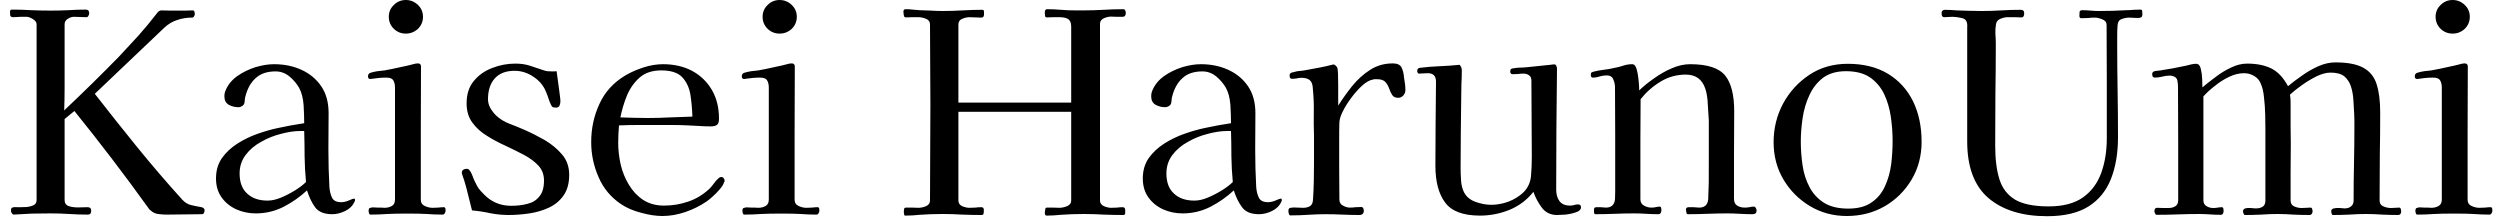 <svg width="125" height="11" viewBox="0 0 125 11" fill="none" xmlns="http://www.w3.org/2000/svg">
<path d="M10.23 10.52C10.23 10.553 10.22 10.593 10.2 10.64C10.18 10.687 10.147 10.71 10.1 10.71C9.813 10.71 9.523 10.713 9.23 10.72C8.937 10.727 8.64 10.73 8.34 10.73C8.187 10.73 8.043 10.72 7.91 10.7C7.777 10.687 7.653 10.63 7.54 10.53C7.5 10.503 7.467 10.47 7.44 10.43C7.413 10.397 7.387 10.36 7.36 10.32C6.2 8.707 4.987 7.117 3.72 5.55L3.23 5.95V10C3.23 10.16 3.303 10.263 3.45 10.31C3.603 10.357 3.773 10.377 3.96 10.37C4.147 10.363 4.287 10.36 4.38 10.36C4.5 10.36 4.56 10.42 4.56 10.54C4.56 10.667 4.507 10.73 4.4 10.73C4.087 10.73 3.777 10.72 3.47 10.7C3.157 10.68 2.843 10.67 2.53 10.67C2.223 10.67 1.913 10.673 1.6 10.68C1.287 10.693 0.977 10.71 0.67 10.73C0.59 10.683 0.55 10.617 0.55 10.53C0.55 10.463 0.56 10.42 0.58 10.4C0.593 10.387 0.63 10.373 0.69 10.36C0.75 10.353 0.807 10.353 0.86 10.36C0.92 10.36 0.977 10.36 1.03 10.36C1.117 10.36 1.223 10.357 1.35 10.35C1.47 10.337 1.58 10.307 1.68 10.26C1.78 10.207 1.83 10.12 1.83 10V1.21C1.83 1.117 1.767 1.03 1.64 0.95C1.513 0.877 1.413 0.84 1.34 0.84H1.03C0.963 0.84 0.903 0.843 0.85 0.85C0.79 0.857 0.73 0.86 0.67 0.86C0.577 0.86 0.523 0.83 0.51 0.77C0.503 0.717 0.5 0.657 0.5 0.59C0.5 0.517 0.533 0.48 0.6 0.48C0.927 0.48 1.25 0.49 1.57 0.51C1.89 0.523 2.21 0.53 2.53 0.53C2.83 0.53 3.127 0.523 3.42 0.51C3.713 0.49 4.003 0.48 4.29 0.48C4.403 0.48 4.46 0.543 4.46 0.67C4.46 0.71 4.447 0.75 4.42 0.79C4.4 0.837 4.367 0.86 4.32 0.86C4.22 0.86 4.117 0.857 4.01 0.85C3.91 0.843 3.807 0.84 3.7 0.84C3.6 0.84 3.497 0.873 3.39 0.94C3.283 1.007 3.23 1.097 3.23 1.21V3.33C3.23 3.697 3.23 4.063 3.23 4.43C3.23 4.79 3.223 5.153 3.21 5.52C4.143 4.64 5.06 3.74 5.96 2.82C6.293 2.46 6.62 2.107 6.94 1.76C7.253 1.407 7.557 1.04 7.85 0.66C7.917 0.567 7.99 0.52 8.07 0.52C8.21 0.52 8.35 0.523 8.49 0.53C8.63 0.53 8.77 0.53 8.91 0.53C9.03 0.53 9.15 0.53 9.27 0.53C9.383 0.523 9.503 0.52 9.63 0.52C9.677 0.52 9.707 0.54 9.72 0.58C9.733 0.627 9.74 0.667 9.74 0.7C9.74 0.74 9.727 0.78 9.7 0.82C9.68 0.86 9.647 0.88 9.6 0.88C9.34 0.88 9.093 0.92 8.86 1C8.627 1.073 8.41 1.203 8.21 1.39L4.74 4.69C5.44 5.59 6.15 6.483 6.87 7.37C7.597 8.263 8.343 9.133 9.11 9.98C9.25 10.133 9.407 10.227 9.58 10.26C9.753 10.3 9.903 10.33 10.03 10.35C10.163 10.37 10.23 10.427 10.23 10.52ZM15.3 9.1C15.26 8.68 15.237 8.257 15.23 7.83C15.23 7.41 15.223 6.983 15.21 6.55H15.02C14.727 6.55 14.407 6.597 14.06 6.69C13.707 6.777 13.373 6.91 13.06 7.09C12.74 7.263 12.48 7.483 12.28 7.75C12.08 8.017 11.98 8.323 11.98 8.67C11.98 9.117 12.107 9.453 12.36 9.68C12.607 9.913 12.947 10.03 13.38 10.03C13.587 10.03 13.81 9.98 14.05 9.88C14.29 9.78 14.523 9.66 14.75 9.52C14.977 9.38 15.16 9.24 15.3 9.1ZM17.75 10C17.75 10.033 17.743 10.06 17.73 10.08C17.637 10.287 17.48 10.443 17.26 10.55C17.04 10.657 16.823 10.71 16.61 10.71C16.217 10.71 15.933 10.597 15.76 10.37C15.593 10.143 15.457 9.86 15.35 9.52C14.997 9.847 14.607 10.12 14.18 10.34C13.747 10.56 13.283 10.67 12.79 10.67C12.443 10.67 12.12 10.603 11.82 10.47C11.513 10.33 11.267 10.13 11.08 9.87C10.893 9.61 10.8 9.293 10.8 8.92C10.8 8.527 10.9 8.187 11.1 7.9C11.3 7.62 11.557 7.38 11.87 7.18C12.183 6.98 12.52 6.817 12.88 6.69C13.24 6.563 13.58 6.467 13.9 6.4C14.113 6.353 14.33 6.31 14.55 6.27C14.777 6.237 14.997 6.2 15.21 6.16C15.21 5.9 15.2 5.597 15.18 5.25C15.153 4.903 15.08 4.62 14.96 4.4C14.84 4.187 14.677 3.993 14.47 3.82C14.263 3.653 14.033 3.57 13.78 3.57C13.353 3.57 13.02 3.683 12.78 3.91C12.533 4.13 12.36 4.447 12.26 4.86C12.247 4.907 12.24 4.957 12.24 5.01C12.233 5.057 12.227 5.103 12.22 5.15C12.207 5.21 12.17 5.26 12.11 5.3C12.05 5.34 11.987 5.36 11.92 5.36C11.747 5.36 11.587 5.32 11.44 5.24C11.293 5.153 11.22 5.013 11.22 4.82C11.22 4.707 11.24 4.607 11.28 4.52C11.4 4.233 11.597 3.993 11.87 3.8C12.137 3.613 12.437 3.467 12.77 3.36C13.103 3.26 13.413 3.21 13.7 3.21C14.207 3.21 14.663 3.303 15.07 3.49C15.483 3.677 15.813 3.95 16.06 4.31C16.307 4.67 16.43 5.12 16.43 5.66C16.43 6.267 16.427 6.877 16.42 7.49C16.42 8.11 16.437 8.727 16.47 9.34C16.483 9.547 16.527 9.727 16.6 9.88C16.673 10.033 16.827 10.11 17.06 10.11C17.18 10.11 17.31 10.08 17.45 10.02C17.583 9.96 17.667 9.93 17.7 9.93C17.733 9.93 17.75 9.953 17.75 10ZM22.28 10.53C22.28 10.577 22.267 10.62 22.24 10.66C22.213 10.707 22.177 10.73 22.13 10.73C21.87 10.73 21.61 10.72 21.35 10.7C21.097 10.687 20.833 10.68 20.56 10.68H20.18C19.9 10.68 19.623 10.687 19.35 10.7C19.077 10.72 18.803 10.73 18.53 10.73C18.49 10.73 18.463 10.707 18.45 10.66C18.437 10.613 18.43 10.573 18.43 10.54C18.43 10.493 18.437 10.46 18.45 10.44C18.457 10.413 18.483 10.397 18.53 10.39C18.577 10.37 18.63 10.363 18.69 10.37C18.75 10.377 18.81 10.38 18.87 10.38C18.93 10.38 18.99 10.38 19.05 10.38C19.103 10.387 19.163 10.39 19.23 10.39C19.363 10.39 19.483 10.36 19.59 10.3C19.697 10.24 19.75 10.133 19.75 9.98V4.38C19.75 4.227 19.72 4.103 19.66 4.01C19.607 3.923 19.49 3.88 19.31 3.88C19.183 3.88 19.053 3.887 18.92 3.9C18.78 3.913 18.647 3.93 18.52 3.95C18.44 3.95 18.4 3.907 18.4 3.82C18.4 3.727 18.44 3.667 18.52 3.64C18.627 3.607 18.743 3.58 18.87 3.56C18.997 3.547 19.117 3.533 19.23 3.52C19.49 3.473 19.75 3.42 20.01 3.36C20.277 3.307 20.533 3.247 20.78 3.18C20.813 3.173 20.853 3.17 20.9 3.17C21 3.17 21.05 3.223 21.05 3.33C21.05 4.437 21.047 5.543 21.04 6.65C21.04 7.763 21.04 8.873 21.04 9.98C21.04 10.133 21.107 10.24 21.24 10.3C21.373 10.36 21.5 10.39 21.62 10.39C21.713 10.39 21.81 10.387 21.91 10.38C22.01 10.367 22.107 10.36 22.2 10.36C22.233 10.36 22.257 10.383 22.27 10.43C22.277 10.477 22.28 10.51 22.28 10.53ZM21.15 0.84C21.15 1.073 21.067 1.273 20.9 1.44C20.727 1.6 20.523 1.68 20.29 1.68C20.057 1.68 19.857 1.6 19.69 1.44C19.523 1.273 19.44 1.073 19.44 0.84C19.44 0.607 19.523 0.41 19.69 0.25C19.857 0.083 20.057 0 20.29 0C20.523 0 20.727 0.083 20.9 0.25C21.067 0.41 21.15 0.607 21.15 0.84ZM28.46 8.74C28.46 9.16 28.367 9.503 28.18 9.77C27.993 10.037 27.75 10.24 27.45 10.38C27.15 10.52 26.823 10.617 26.47 10.67C26.117 10.723 25.77 10.75 25.43 10.75C25.123 10.75 24.817 10.72 24.51 10.66C24.21 10.593 23.907 10.547 23.6 10.52C23.533 10.267 23.47 10.013 23.41 9.76C23.35 9.507 23.283 9.26 23.21 9.02C23.197 8.993 23.173 8.927 23.14 8.82C23.107 8.72 23.09 8.663 23.09 8.65C23.09 8.577 23.113 8.523 23.16 8.49C23.207 8.457 23.263 8.44 23.33 8.44C23.397 8.44 23.443 8.463 23.47 8.51C23.53 8.577 23.58 8.667 23.62 8.78C23.66 8.893 23.7 8.99 23.74 9.07C23.813 9.223 23.877 9.34 23.93 9.42C23.99 9.5 24.08 9.6 24.2 9.72C24.567 10.1 25.02 10.29 25.56 10.29C25.86 10.29 26.133 10.257 26.38 10.19C26.627 10.13 26.823 10.007 26.97 9.82C27.123 9.64 27.2 9.377 27.2 9.03C27.2 8.73 27.107 8.48 26.92 8.28C26.733 8.08 26.49 7.9 26.19 7.74C25.897 7.587 25.587 7.433 25.26 7.28C24.933 7.133 24.623 6.967 24.33 6.78C24.037 6.6 23.797 6.38 23.61 6.12C23.423 5.86 23.33 5.543 23.33 5.17C23.33 4.71 23.45 4.337 23.69 4.05C23.93 3.757 24.237 3.54 24.61 3.4C24.983 3.253 25.37 3.18 25.77 3.18C26.03 3.18 26.267 3.213 26.48 3.28C26.687 3.347 26.907 3.42 27.14 3.5C27.213 3.527 27.287 3.547 27.36 3.56C27.44 3.567 27.517 3.57 27.59 3.57C27.637 3.57 27.677 3.57 27.71 3.57C27.75 3.57 27.79 3.567 27.83 3.56C27.857 3.727 27.88 3.897 27.9 4.07C27.927 4.243 27.95 4.417 27.97 4.59C27.977 4.657 27.987 4.737 28 4.83C28.013 4.917 28.02 4.997 28.02 5.07C28.02 5.137 28.007 5.203 27.98 5.27C27.953 5.343 27.897 5.38 27.81 5.38C27.743 5.38 27.69 5.373 27.65 5.36C27.61 5.347 27.577 5.307 27.55 5.24C27.503 5.147 27.463 5.047 27.43 4.94C27.397 4.833 27.36 4.733 27.32 4.64C27.2 4.313 26.99 4.05 26.69 3.85C26.39 3.643 26.07 3.54 25.73 3.54C25.29 3.54 24.957 3.67 24.73 3.93C24.51 4.183 24.4 4.527 24.4 4.96C24.4 5.107 24.437 5.25 24.51 5.39C24.59 5.53 24.683 5.653 24.79 5.76C24.983 5.947 25.213 6.09 25.48 6.19C25.747 6.29 26 6.393 26.24 6.5C26.56 6.64 26.89 6.807 27.23 7C27.57 7.2 27.86 7.44 28.1 7.72C28.34 8 28.46 8.34 28.46 8.74ZM34.62 5.83C34.607 5.443 34.573 5.077 34.52 4.73C34.46 4.377 34.323 4.087 34.11 3.86C33.897 3.633 33.547 3.52 33.06 3.52C32.62 3.52 32.263 3.637 31.99 3.87C31.717 4.11 31.503 4.41 31.35 4.77C31.203 5.13 31.093 5.497 31.02 5.87C31.253 5.877 31.48 5.883 31.7 5.89C31.927 5.897 32.153 5.9 32.38 5.9C32.753 5.9 33.127 5.89 33.5 5.87C33.873 5.857 34.247 5.843 34.62 5.83ZM36.23 9.03C36.23 9.077 36.22 9.107 36.2 9.12C36.173 9.213 36.107 9.323 36 9.45C35.887 9.583 35.767 9.707 35.64 9.82C35.507 9.94 35.4 10.027 35.32 10.08C35.007 10.293 34.657 10.467 34.27 10.6C33.883 10.733 33.5 10.8 33.12 10.8C32.8 10.8 32.447 10.747 32.06 10.64C31.673 10.54 31.343 10.4 31.07 10.22C30.55 9.873 30.17 9.42 29.93 8.86C29.683 8.3 29.56 7.717 29.56 7.11C29.56 6.423 29.697 5.787 29.97 5.2C30.237 4.607 30.67 4.13 31.27 3.77C31.543 3.61 31.847 3.477 32.18 3.37C32.513 3.263 32.837 3.21 33.15 3.21C33.697 3.21 34.18 3.32 34.6 3.54C35.02 3.767 35.35 4.083 35.59 4.49C35.83 4.897 35.95 5.38 35.95 5.94C35.95 6.1 35.913 6.203 35.84 6.25C35.773 6.297 35.67 6.32 35.53 6.32C35.343 6.32 35.157 6.313 34.97 6.3C34.783 6.293 34.597 6.283 34.41 6.27C34.143 6.257 33.883 6.25 33.63 6.25C33.37 6.25 33.11 6.25 32.85 6.25C32.537 6.25 32.22 6.25 31.9 6.25C31.58 6.25 31.263 6.257 30.95 6.27C30.937 6.423 30.927 6.57 30.92 6.71C30.913 6.85 30.91 6.993 30.91 7.14C30.91 7.487 30.95 7.843 31.03 8.21C31.117 8.583 31.253 8.923 31.44 9.23C31.627 9.543 31.863 9.797 32.15 9.99C32.443 10.183 32.793 10.28 33.2 10.28C33.62 10.28 34.023 10.213 34.41 10.08C34.79 9.953 35.14 9.743 35.46 9.45C35.54 9.37 35.617 9.28 35.69 9.18C35.757 9.08 35.833 8.993 35.92 8.92C35.967 8.873 36.017 8.85 36.07 8.85C36.117 8.85 36.153 8.87 36.18 8.91C36.213 8.943 36.23 8.983 36.23 9.03ZM40.97 10.53C40.97 10.577 40.957 10.62 40.93 10.66C40.903 10.707 40.867 10.73 40.82 10.73C40.56 10.73 40.3 10.72 40.04 10.7C39.787 10.687 39.523 10.68 39.25 10.68H38.87C38.59 10.68 38.313 10.687 38.04 10.7C37.767 10.72 37.493 10.73 37.22 10.73C37.18 10.73 37.153 10.707 37.14 10.66C37.127 10.613 37.12 10.573 37.12 10.54C37.12 10.493 37.127 10.46 37.14 10.44C37.147 10.413 37.173 10.397 37.22 10.39C37.267 10.37 37.32 10.363 37.38 10.37C37.44 10.377 37.5 10.38 37.56 10.38C37.62 10.38 37.68 10.38 37.74 10.38C37.793 10.387 37.853 10.39 37.92 10.39C38.053 10.39 38.173 10.36 38.28 10.3C38.387 10.24 38.44 10.133 38.44 9.98V4.38C38.44 4.227 38.41 4.103 38.35 4.01C38.297 3.923 38.18 3.88 38 3.88C37.873 3.88 37.74 3.887 37.6 3.9C37.467 3.913 37.337 3.93 37.21 3.95C37.13 3.95 37.09 3.907 37.09 3.82C37.09 3.727 37.13 3.667 37.21 3.64C37.317 3.607 37.433 3.58 37.56 3.56C37.687 3.547 37.807 3.533 37.92 3.52C38.18 3.473 38.44 3.42 38.7 3.36C38.967 3.307 39.223 3.247 39.47 3.18C39.503 3.173 39.543 3.17 39.59 3.17C39.69 3.17 39.74 3.223 39.74 3.33C39.74 4.437 39.737 5.543 39.73 6.65C39.73 7.763 39.73 8.873 39.73 9.98C39.73 10.133 39.797 10.24 39.93 10.3C40.063 10.36 40.19 10.39 40.31 10.39C40.403 10.39 40.5 10.387 40.6 10.38C40.7 10.367 40.797 10.36 40.89 10.36C40.923 10.36 40.947 10.383 40.96 10.43C40.967 10.477 40.97 10.51 40.97 10.53ZM39.84 0.84C39.84 1.073 39.757 1.273 39.59 1.44C39.417 1.6 39.213 1.68 38.98 1.68C38.747 1.68 38.547 1.6 38.38 1.44C38.213 1.273 38.13 1.073 38.13 0.84C38.13 0.607 38.213 0.41 38.38 0.25C38.547 0.083 38.747 0 38.98 0C39.213 0 39.417 0.083 39.59 0.25C39.757 0.41 39.84 0.607 39.84 0.84ZM56.29 0.65C56.29 0.71 56.277 0.757 56.25 0.79C56.23 0.823 56.183 0.84 56.11 0.84C56.017 0.84 55.923 0.84 55.83 0.84C55.737 0.833 55.643 0.83 55.55 0.83C55.443 0.83 55.327 0.857 55.2 0.91C55.067 0.97 55 1.063 55 1.19V10.03C55 10.157 55.067 10.25 55.2 10.31C55.327 10.363 55.443 10.39 55.55 10.39C55.65 10.39 55.75 10.387 55.85 10.38C55.943 10.367 56.037 10.36 56.13 10.36C56.217 10.36 56.26 10.407 56.26 10.5C56.26 10.527 56.26 10.553 56.26 10.58C56.26 10.6 56.26 10.627 56.26 10.66C56.26 10.72 56.227 10.75 56.16 10.75C55.833 10.75 55.507 10.743 55.18 10.73C54.847 10.71 54.51 10.7 54.17 10.7C53.983 10.7 53.797 10.703 53.61 10.71C53.417 10.723 53.227 10.733 53.04 10.74C52.92 10.747 52.8 10.757 52.68 10.77C52.567 10.777 52.45 10.78 52.33 10.78C52.27 10.78 52.24 10.733 52.24 10.64C52.24 10.607 52.247 10.553 52.26 10.48C52.267 10.413 52.293 10.38 52.34 10.38C52.44 10.38 52.547 10.38 52.66 10.38C52.773 10.387 52.88 10.39 52.98 10.39C53.087 10.39 53.21 10.363 53.35 10.31C53.49 10.25 53.56 10.157 53.56 10.03V5.59H47.92V10.03C47.92 10.157 47.983 10.25 48.11 10.31C48.243 10.363 48.36 10.39 48.46 10.39C48.567 10.39 48.667 10.387 48.76 10.38C48.86 10.367 48.96 10.36 49.06 10.36C49.127 10.36 49.167 10.383 49.18 10.43C49.187 10.443 49.19 10.47 49.19 10.51C49.19 10.55 49.19 10.58 49.19 10.6C49.19 10.627 49.18 10.67 49.16 10.73C49.127 10.743 49.1 10.75 49.08 10.75C48.753 10.75 48.43 10.743 48.11 10.73C47.783 10.71 47.457 10.7 47.13 10.7C46.937 10.7 46.743 10.703 46.55 10.71C46.357 10.723 46.167 10.733 45.98 10.74C45.86 10.747 45.743 10.757 45.63 10.77C45.523 10.777 45.407 10.78 45.28 10.78C45.22 10.78 45.197 10.757 45.21 10.71C45.197 10.657 45.19 10.623 45.19 10.61C45.19 10.577 45.193 10.53 45.2 10.47C45.207 10.41 45.24 10.38 45.3 10.38C45.4 10.38 45.503 10.38 45.61 10.38C45.717 10.387 45.823 10.39 45.93 10.39C46.043 10.39 46.167 10.363 46.3 10.31C46.433 10.25 46.5 10.157 46.5 10.03C46.5 9.223 46.503 8.42 46.51 7.62C46.517 6.813 46.52 6.013 46.52 5.22C46.52 4.56 46.517 3.893 46.51 3.22C46.503 2.547 46.5 1.88 46.5 1.22C46.5 1.087 46.433 0.993 46.3 0.94C46.167 0.887 46.043 0.86 45.93 0.86C45.823 0.86 45.717 0.86 45.61 0.86C45.503 0.867 45.4 0.87 45.3 0.87C45.233 0.87 45.197 0.833 45.19 0.76C45.177 0.687 45.17 0.63 45.17 0.59C45.17 0.503 45.207 0.46 45.28 0.46C45.407 0.46 45.523 0.467 45.63 0.48C45.743 0.487 45.86 0.497 45.98 0.51C46.167 0.517 46.357 0.523 46.55 0.53C46.743 0.543 46.937 0.55 47.13 0.55C47.457 0.55 47.787 0.54 48.12 0.52C48.453 0.5 48.783 0.49 49.11 0.49C49.17 0.49 49.2 0.52 49.2 0.58C49.2 0.633 49.2 0.683 49.2 0.73C49.2 0.83 49.153 0.88 49.06 0.88C48.96 0.88 48.86 0.877 48.76 0.87C48.667 0.863 48.567 0.86 48.46 0.86C48.36 0.86 48.243 0.887 48.11 0.94C47.983 0.993 47.92 1.087 47.92 1.22V5.13H53.56V1.33C53.56 1.143 53.507 1.017 53.4 0.95C53.3 0.89 53.16 0.86 52.98 0.86C52.88 0.86 52.773 0.86 52.66 0.86C52.547 0.867 52.44 0.87 52.34 0.87C52.287 0.87 52.257 0.84 52.25 0.78C52.243 0.72 52.24 0.67 52.24 0.63C52.24 0.517 52.277 0.46 52.35 0.46C52.577 0.46 52.81 0.47 53.05 0.49C53.283 0.51 53.517 0.52 53.75 0.52H54.17C54.51 0.52 54.847 0.51 55.18 0.49C55.507 0.47 55.833 0.46 56.16 0.46C56.207 0.46 56.24 0.48 56.26 0.52C56.28 0.56 56.29 0.603 56.29 0.65ZM61.64 9.1C61.6 8.68 61.577 8.257 61.57 7.83C61.57 7.41 61.563 6.983 61.55 6.55H61.36C61.067 6.55 60.747 6.597 60.4 6.69C60.047 6.777 59.713 6.91 59.4 7.09C59.08 7.263 58.82 7.483 58.62 7.75C58.42 8.017 58.32 8.323 58.32 8.67C58.32 9.117 58.447 9.453 58.7 9.68C58.947 9.913 59.287 10.03 59.72 10.03C59.927 10.03 60.15 9.98 60.39 9.88C60.63 9.78 60.863 9.66 61.09 9.52C61.317 9.38 61.5 9.24 61.64 9.1ZM64.09 10C64.09 10.033 64.083 10.06 64.07 10.08C63.977 10.287 63.82 10.443 63.6 10.55C63.38 10.657 63.163 10.71 62.95 10.71C62.557 10.71 62.277 10.597 62.11 10.37C61.937 10.143 61.797 9.86 61.69 9.52C61.337 9.847 60.947 10.12 60.52 10.34C60.087 10.56 59.623 10.67 59.13 10.67C58.783 10.67 58.46 10.603 58.16 10.47C57.853 10.33 57.607 10.13 57.42 9.87C57.233 9.61 57.14 9.293 57.14 8.92C57.14 8.527 57.24 8.187 57.44 7.9C57.64 7.62 57.897 7.38 58.21 7.18C58.523 6.98 58.86 6.817 59.22 6.69C59.58 6.563 59.92 6.467 60.24 6.4C60.453 6.353 60.67 6.31 60.89 6.27C61.117 6.237 61.337 6.2 61.55 6.16C61.55 5.9 61.54 5.597 61.52 5.25C61.493 4.903 61.42 4.62 61.3 4.4C61.18 4.187 61.017 3.993 60.81 3.82C60.603 3.653 60.373 3.57 60.12 3.57C59.693 3.57 59.36 3.683 59.12 3.91C58.873 4.13 58.7 4.447 58.6 4.86C58.587 4.907 58.58 4.957 58.58 5.01C58.573 5.057 58.567 5.103 58.56 5.15C58.547 5.21 58.51 5.26 58.45 5.3C58.39 5.34 58.327 5.36 58.26 5.36C58.087 5.36 57.927 5.32 57.78 5.24C57.633 5.153 57.56 5.013 57.56 4.82C57.56 4.707 57.58 4.607 57.62 4.52C57.74 4.233 57.937 3.993 58.21 3.8C58.477 3.613 58.777 3.467 59.11 3.36C59.443 3.26 59.753 3.21 60.04 3.21C60.547 3.21 61.003 3.303 61.41 3.49C61.823 3.677 62.153 3.95 62.4 4.31C62.647 4.67 62.77 5.12 62.77 5.66C62.77 6.267 62.767 6.877 62.76 7.49C62.76 8.11 62.777 8.727 62.81 9.34C62.823 9.547 62.867 9.727 62.94 9.88C63.013 10.033 63.167 10.11 63.4 10.11C63.52 10.11 63.65 10.08 63.79 10.02C63.923 9.96 64.007 9.93 64.04 9.93C64.073 9.93 64.09 9.953 64.09 10ZM70.27 4.51C70.27 4.603 70.237 4.69 70.17 4.77C70.097 4.85 70.01 4.89 69.91 4.89C69.77 4.89 69.67 4.843 69.61 4.75C69.55 4.657 69.5 4.55 69.46 4.43C69.413 4.303 69.35 4.193 69.27 4.1C69.183 4.007 69.043 3.96 68.85 3.96C68.81 3.96 68.773 3.96 68.74 3.96C68.707 3.96 68.673 3.967 68.64 3.98C68.48 4.007 68.307 4.103 68.12 4.27C67.933 4.437 67.753 4.637 67.58 4.87C67.407 5.097 67.263 5.323 67.15 5.55C67.037 5.77 66.977 5.957 66.97 6.11C66.963 6.257 66.96 6.403 66.96 6.55C66.96 6.69 66.96 6.83 66.96 6.97C66.96 7.477 66.96 7.983 66.96 8.49C66.967 8.99 66.97 9.487 66.97 9.98C66.97 10.12 67.03 10.22 67.15 10.28C67.263 10.347 67.38 10.38 67.5 10.38C67.593 10.38 67.687 10.373 67.78 10.36C67.873 10.353 67.967 10.35 68.06 10.35C68.107 10.35 68.14 10.37 68.16 10.41C68.18 10.45 68.19 10.49 68.19 10.53C68.19 10.677 68.113 10.75 67.96 10.75C67.68 10.75 67.4 10.743 67.12 10.73C66.84 10.717 66.56 10.71 66.28 10.71C65.993 10.71 65.703 10.72 65.41 10.74C65.117 10.76 64.82 10.77 64.52 10.77C64.48 10.77 64.453 10.74 64.44 10.68C64.427 10.627 64.42 10.58 64.42 10.54C64.42 10.447 64.457 10.397 64.53 10.39C64.637 10.37 64.747 10.367 64.86 10.38C64.967 10.387 65.067 10.39 65.16 10.39C65.3 10.39 65.417 10.36 65.51 10.3C65.597 10.24 65.643 10.133 65.65 9.98C65.67 9.687 65.683 9.383 65.69 9.07C65.697 8.763 65.7 8.457 65.7 8.15V6.79C65.687 6.39 65.683 5.993 65.69 5.6C65.697 5.2 65.68 4.803 65.64 4.41C65.633 4.223 65.583 4.09 65.49 4.01C65.397 3.93 65.257 3.89 65.07 3.89C64.99 3.89 64.913 3.9 64.84 3.92C64.76 3.933 64.677 3.94 64.59 3.94C64.517 3.94 64.48 3.883 64.48 3.77C64.48 3.703 64.513 3.657 64.58 3.63C64.673 3.603 64.77 3.58 64.87 3.56C64.97 3.547 65.067 3.537 65.16 3.53C65.413 3.483 65.667 3.437 65.92 3.39C66.173 3.343 66.427 3.287 66.68 3.22C66.76 3.247 66.82 3.3 66.86 3.38C66.88 3.413 66.893 3.513 66.9 3.68C66.907 3.853 66.91 4.047 66.91 4.26C66.91 4.48 66.91 4.687 66.91 4.88C66.91 5.073 66.91 5.207 66.91 5.28C67.117 4.953 67.35 4.627 67.61 4.3C67.877 3.973 68.177 3.703 68.51 3.49C68.843 3.277 69.22 3.17 69.64 3.17C69.867 3.17 70.013 3.24 70.08 3.38C70.147 3.52 70.187 3.683 70.2 3.87C70.22 3.97 70.237 4.077 70.25 4.19C70.263 4.303 70.27 4.41 70.27 4.51ZM79.05 10.36C79.05 10.473 78.97 10.557 78.81 10.61C78.643 10.67 78.463 10.71 78.27 10.73C78.07 10.743 77.93 10.75 77.85 10.75C77.53 10.75 77.277 10.627 77.09 10.38C76.903 10.127 76.763 9.863 76.67 9.59C76.357 9.99 75.96 10.29 75.48 10.49C75.007 10.683 74.513 10.78 74 10.78C73.16 10.78 72.58 10.563 72.26 10.13C71.933 9.697 71.77 9.083 71.77 8.29C71.77 7.59 71.773 6.887 71.78 6.18C71.787 5.48 71.793 4.78 71.8 4.08C71.8 3.8 71.663 3.66 71.39 3.66C71.317 3.66 71.243 3.663 71.17 3.67C71.097 3.677 71.023 3.68 70.95 3.68C70.917 3.68 70.893 3.663 70.88 3.63C70.867 3.603 70.86 3.58 70.86 3.56C70.86 3.453 70.907 3.397 71 3.39C71.327 3.35 71.657 3.323 71.99 3.31C72.323 3.297 72.653 3.273 72.98 3.24C73.053 3.313 73.09 3.407 73.09 3.52C73.09 3.753 73.083 3.99 73.07 4.23C73.063 4.47 73.06 4.713 73.06 4.96C73.053 5.527 73.047 6.097 73.04 6.67C73.033 7.243 73.03 7.82 73.03 8.4C73.03 8.58 73.037 8.77 73.05 8.97C73.057 9.17 73.093 9.353 73.16 9.52C73.26 9.78 73.453 9.967 73.74 10.08C74.027 10.187 74.3 10.24 74.56 10.24C74.847 10.24 75.137 10.187 75.43 10.08C75.723 9.967 75.977 9.807 76.19 9.6C76.397 9.387 76.517 9.123 76.55 8.81C76.563 8.65 76.573 8.49 76.58 8.33C76.587 8.163 76.59 8 76.59 7.84L76.57 4.03C76.57 3.91 76.533 3.823 76.46 3.77C76.38 3.71 76.287 3.68 76.18 3.68C76.087 3.68 75.997 3.687 75.91 3.7C75.823 3.707 75.733 3.71 75.64 3.71C75.553 3.71 75.51 3.663 75.51 3.57C75.51 3.477 75.553 3.427 75.64 3.42C75.747 3.4 75.863 3.387 75.99 3.38C76.11 3.38 76.23 3.373 76.35 3.36L77.32 3.26C77.38 3.253 77.447 3.247 77.52 3.24C77.587 3.227 77.653 3.22 77.72 3.22C77.767 3.22 77.8 3.247 77.82 3.3C77.84 3.353 77.85 3.393 77.85 3.42C77.823 5.447 77.81 7.467 77.81 9.48C77.81 9.713 77.863 9.903 77.97 10.05C78.077 10.203 78.257 10.28 78.51 10.28C78.583 10.28 78.65 10.27 78.71 10.25C78.77 10.23 78.833 10.22 78.9 10.22C79 10.22 79.05 10.267 79.05 10.36ZM87.83 10.53C87.83 10.65 87.76 10.71 87.62 10.71C87.413 10.71 87.203 10.703 86.99 10.69C86.777 10.677 86.563 10.67 86.35 10.67C86.03 10.67 85.703 10.677 85.37 10.69C85.043 10.703 84.717 10.71 84.39 10.71C84.35 10.71 84.327 10.68 84.32 10.62C84.307 10.56 84.3 10.51 84.3 10.47C84.3 10.397 84.347 10.36 84.44 10.36C84.533 10.36 84.61 10.36 84.67 10.36C84.717 10.36 84.763 10.363 84.81 10.37C84.863 10.377 84.913 10.38 84.96 10.38C85.233 10.38 85.383 10.243 85.41 9.97C85.437 9.417 85.447 8.86 85.44 8.3C85.44 7.74 85.44 7.187 85.44 6.64C85.44 6.533 85.44 6.427 85.44 6.32C85.44 6.213 85.44 6.11 85.44 6.01C85.427 5.797 85.41 5.533 85.39 5.22C85.377 4.907 85.337 4.65 85.27 4.45C85.117 3.97 84.79 3.73 84.29 3.73C83.83 3.73 83.41 3.847 83.03 4.08C82.643 4.313 82.31 4.607 82.03 4.96C82.023 5.64 82.02 6.317 82.02 6.99C82.02 7.663 82.02 8.333 82.02 9V9.97C82.02 10.11 82.08 10.213 82.2 10.28C82.32 10.347 82.443 10.38 82.57 10.38C82.643 10.38 82.713 10.373 82.78 10.36C82.853 10.34 82.923 10.33 82.99 10.33C83.023 10.33 83.047 10.353 83.06 10.4C83.067 10.447 83.07 10.487 83.07 10.52C83.07 10.553 83.06 10.593 83.04 10.64C83.013 10.687 82.973 10.71 82.92 10.71C82.713 10.71 82.51 10.703 82.31 10.69C82.11 10.677 81.907 10.67 81.7 10.67C81.38 10.67 81.063 10.677 80.75 10.69C80.43 10.703 80.107 10.71 79.78 10.71C79.733 10.71 79.707 10.68 79.7 10.62C79.7 10.56 79.7 10.51 79.7 10.47C79.7 10.397 79.74 10.36 79.82 10.36C79.907 10.36 79.973 10.36 80.02 10.36C80.067 10.36 80.113 10.363 80.16 10.37C80.207 10.377 80.253 10.38 80.3 10.38C80.567 10.38 80.717 10.243 80.75 9.97C80.757 9.837 80.76 9.707 80.76 9.58C80.76 9.447 80.76 9.317 80.76 9.19C80.76 8.383 80.76 7.577 80.76 6.77C80.76 5.963 80.757 5.16 80.75 4.36C80.75 4.227 80.72 4.093 80.66 3.96C80.607 3.833 80.5 3.77 80.34 3.77C80.22 3.77 80.103 3.787 79.99 3.82C79.877 3.86 79.76 3.88 79.64 3.88C79.573 3.88 79.54 3.833 79.54 3.74C79.54 3.72 79.543 3.7 79.55 3.68C79.557 3.653 79.563 3.637 79.57 3.63C79.577 3.617 79.59 3.61 79.61 3.61C79.63 3.603 79.643 3.597 79.65 3.59C79.823 3.543 80 3.51 80.18 3.49C80.36 3.47 80.533 3.44 80.7 3.4C80.86 3.373 81.017 3.333 81.17 3.28C81.317 3.233 81.463 3.21 81.61 3.21C81.677 3.21 81.73 3.243 81.77 3.31C81.817 3.39 81.853 3.507 81.88 3.66C81.907 3.813 81.927 3.97 81.94 4.13C81.953 4.29 81.96 4.42 81.96 4.52C82.167 4.32 82.413 4.12 82.7 3.92C82.987 3.713 83.287 3.543 83.6 3.41C83.907 3.277 84.21 3.21 84.51 3.21C85.37 3.21 85.953 3.4 86.26 3.78C86.56 4.153 86.71 4.747 86.71 5.56C86.71 6.287 86.707 7.013 86.7 7.74C86.7 8.473 86.7 9.203 86.7 9.93C86.7 10.103 86.753 10.22 86.86 10.28C86.967 10.347 87.093 10.38 87.24 10.38C87.313 10.38 87.39 10.373 87.47 10.36C87.543 10.34 87.613 10.33 87.68 10.33C87.733 10.33 87.77 10.353 87.79 10.4C87.817 10.44 87.83 10.483 87.83 10.53ZM94.63 7.04C94.63 6.64 94.6 6.237 94.54 5.83C94.48 5.423 94.37 5.05 94.21 4.71C94.043 4.363 93.807 4.083 93.5 3.87C93.193 3.663 92.793 3.56 92.3 3.56C91.833 3.56 91.45 3.67 91.15 3.89C90.857 4.117 90.63 4.407 90.47 4.76C90.303 5.113 90.19 5.497 90.13 5.91C90.07 6.323 90.04 6.71 90.04 7.07C90.04 7.47 90.07 7.873 90.13 8.28C90.19 8.68 90.307 9.04 90.48 9.36C90.647 9.68 90.887 9.94 91.2 10.14C91.513 10.333 91.917 10.43 92.41 10.43C92.897 10.43 93.287 10.327 93.58 10.12C93.873 9.92 94.097 9.65 94.25 9.31C94.403 8.977 94.507 8.61 94.56 8.21C94.607 7.817 94.63 7.427 94.63 7.04ZM96.08 7.09C96.08 7.79 95.913 8.42 95.58 8.98C95.247 9.54 94.8 9.983 94.24 10.31C93.673 10.637 93.04 10.8 92.34 10.8C91.66 10.8 91.043 10.633 90.49 10.3C89.937 9.967 89.497 9.523 89.17 8.97C88.843 8.417 88.68 7.797 88.68 7.11C88.68 6.41 88.84 5.763 89.16 5.17C89.48 4.583 89.917 4.107 90.47 3.74C91.023 3.373 91.663 3.19 92.39 3.19C93.177 3.19 93.847 3.357 94.4 3.69C94.947 4.023 95.363 4.48 95.65 5.06C95.937 5.647 96.08 6.323 96.08 7.09ZM107.12 0.7C107.12 0.793 107.097 0.85 107.05 0.87C107.003 0.89 106.943 0.9 106.87 0.9C106.803 0.9 106.737 0.897 106.67 0.89C106.61 0.883 106.547 0.88 106.48 0.88C106.347 0.88 106.217 0.903 106.09 0.95C105.963 0.99 105.893 1.09 105.88 1.25C105.867 1.41 105.86 1.573 105.86 1.74C105.86 1.907 105.86 2.073 105.86 2.24C105.86 3.007 105.867 3.773 105.88 4.54C105.893 5.313 105.9 6.087 105.9 6.86C105.9 7.653 105.783 8.347 105.55 8.94C105.317 9.533 104.943 9.993 104.43 10.32C103.91 10.647 103.22 10.81 102.36 10.81C101.12 10.81 100.143 10.51 99.43 9.91C98.717 9.303 98.36 8.357 98.36 7.07V1.5C98.36 1.453 98.36 1.403 98.36 1.35C98.367 1.303 98.367 1.26 98.36 1.22C98.347 1.04 98.253 0.933 98.08 0.9C97.913 0.86 97.76 0.84 97.62 0.84C97.553 0.84 97.483 0.843 97.41 0.85C97.343 0.857 97.273 0.86 97.2 0.86C97.167 0.86 97.133 0.84 97.1 0.8C97.087 0.76 97.08 0.71 97.08 0.65C97.08 0.543 97.143 0.49 97.27 0.49C97.37 0.49 97.467 0.493 97.56 0.5C97.653 0.507 97.747 0.513 97.84 0.52C98.053 0.527 98.263 0.533 98.47 0.54C98.677 0.547 98.883 0.55 99.09 0.55C99.417 0.55 99.74 0.54 100.06 0.52C100.38 0.5 100.703 0.49 101.03 0.49C101.15 0.49 101.21 0.547 101.21 0.66C101.21 0.7 101.203 0.743 101.19 0.79C101.17 0.843 101.13 0.87 101.07 0.87C100.95 0.87 100.833 0.867 100.72 0.86C100.613 0.86 100.497 0.86 100.37 0.86C100.27 0.86 100.153 0.887 100.02 0.94C99.893 0.993 99.82 1.083 99.8 1.21C99.773 1.357 99.763 1.517 99.77 1.69C99.783 1.863 99.79 2.03 99.79 2.19C99.79 3.037 99.783 3.883 99.77 4.73C99.763 5.583 99.76 6.433 99.76 7.28C99.76 7.953 99.83 8.513 99.97 8.96C100.11 9.407 100.37 9.747 100.75 9.98C101.137 10.207 101.697 10.32 102.43 10.32C103.15 10.32 103.723 10.17 104.15 9.87C104.57 9.57 104.873 9.163 105.06 8.65C105.247 8.137 105.34 7.553 105.34 6.9C105.34 5.96 105.34 5.02 105.34 4.08C105.333 3.133 105.33 2.19 105.33 1.25C105.33 1.117 105.26 1.023 105.12 0.97C104.98 0.91 104.853 0.88 104.74 0.88C104.627 0.88 104.517 0.887 104.41 0.9C104.297 0.907 104.18 0.91 104.06 0.91C104 0.91 103.97 0.87 103.97 0.79C103.97 0.71 103.973 0.643 103.98 0.59C103.987 0.537 104.037 0.51 104.13 0.51C104.257 0.51 104.39 0.517 104.53 0.53C104.67 0.543 104.807 0.55 104.94 0.55C105.407 0.55 105.867 0.537 106.32 0.51C106.447 0.51 106.567 0.503 106.68 0.49C106.8 0.483 106.913 0.48 107.02 0.48C107.08 0.48 107.11 0.507 107.11 0.56C107.117 0.62 107.12 0.667 107.12 0.7ZM120.06 10.56C120.06 10.687 120.007 10.75 119.9 10.75C119.64 10.75 119.377 10.743 119.11 10.73C118.837 10.71 118.563 10.7 118.29 10.7C118.023 10.7 117.75 10.71 117.47 10.73C117.197 10.743 116.927 10.75 116.66 10.75C116.62 10.75 116.593 10.727 116.58 10.68C116.567 10.633 116.56 10.597 116.56 10.57C116.56 10.49 116.603 10.44 116.69 10.42C116.777 10.4 116.873 10.393 116.98 10.4C117.093 10.413 117.177 10.42 117.23 10.42C117.363 10.42 117.47 10.387 117.55 10.32C117.637 10.253 117.68 10.157 117.68 10.03C117.68 9.403 117.687 8.78 117.7 8.16C117.713 7.547 117.72 6.933 117.72 6.32C117.72 6.213 117.72 6.11 117.72 6.01C117.72 5.903 117.717 5.8 117.71 5.7C117.697 5.473 117.683 5.243 117.67 5.01C117.657 4.77 117.617 4.543 117.55 4.33C117.483 4.123 117.373 3.953 117.22 3.82C117.06 3.693 116.83 3.63 116.53 3.63C116.317 3.63 116.08 3.693 115.82 3.82C115.567 3.947 115.323 4.093 115.09 4.26C114.857 4.427 114.66 4.583 114.5 4.73C114.52 4.863 114.53 4.997 114.53 5.13C114.53 5.27 114.53 5.403 114.53 5.53C114.53 5.803 114.53 6.077 114.53 6.35C114.537 6.623 114.54 6.897 114.54 7.17C114.54 7.643 114.537 8.12 114.53 8.6C114.53 9.073 114.53 9.55 114.53 10.03C114.53 10.17 114.59 10.267 114.71 10.32C114.83 10.373 114.95 10.4 115.07 10.4C115.15 10.4 115.23 10.397 115.31 10.39C115.383 10.383 115.453 10.38 115.52 10.38C115.567 10.38 115.597 10.403 115.61 10.45C115.623 10.497 115.63 10.533 115.63 10.56C115.63 10.607 115.617 10.65 115.59 10.69C115.563 10.73 115.523 10.75 115.47 10.75C115.203 10.75 114.937 10.743 114.67 10.73C114.41 10.71 114.143 10.7 113.87 10.7C113.61 10.7 113.343 10.71 113.07 10.73C112.803 10.743 112.533 10.75 112.26 10.75C112.22 10.75 112.193 10.727 112.18 10.68C112.16 10.633 112.15 10.597 112.15 10.57C112.15 10.497 112.187 10.447 112.26 10.42C112.333 10.4 112.423 10.393 112.53 10.4C112.637 10.413 112.73 10.42 112.81 10.42C112.937 10.42 113.047 10.39 113.14 10.33C113.227 10.27 113.27 10.17 113.27 10.03V6.46C113.27 6.26 113.267 6.017 113.26 5.73C113.253 5.437 113.233 5.15 113.2 4.87C113.173 4.583 113.12 4.357 113.04 4.19C112.98 4.023 112.87 3.893 112.71 3.8C112.557 3.707 112.387 3.66 112.2 3.66C111.96 3.66 111.713 3.72 111.46 3.84C111.207 3.96 110.97 4.11 110.75 4.29C110.523 4.463 110.33 4.64 110.17 4.82V10.01C110.17 10.15 110.223 10.25 110.33 10.31C110.43 10.37 110.54 10.4 110.66 10.4C110.74 10.4 110.817 10.393 110.89 10.38C110.963 10.367 111.033 10.36 111.1 10.36C111.133 10.36 111.157 10.387 111.17 10.44C111.177 10.493 111.18 10.527 111.18 10.54C111.18 10.587 111.17 10.633 111.15 10.68C111.123 10.72 111.083 10.74 111.03 10.74C110.85 10.74 110.673 10.733 110.5 10.72C110.32 10.707 110.14 10.7 109.96 10.7C109.607 10.7 109.253 10.707 108.9 10.72C108.547 10.733 108.193 10.74 107.84 10.74C107.8 10.74 107.77 10.717 107.75 10.67C107.73 10.623 107.72 10.587 107.72 10.56C107.72 10.447 107.767 10.39 107.86 10.39C107.967 10.39 108.067 10.393 108.16 10.4C108.253 10.4 108.347 10.4 108.44 10.4C108.567 10.4 108.677 10.37 108.77 10.31C108.863 10.25 108.91 10.15 108.91 10.01C108.91 9.07 108.91 8.127 108.91 7.18C108.903 6.233 108.9 5.287 108.9 4.34C108.9 4.24 108.89 4.137 108.87 4.03C108.85 3.93 108.79 3.86 108.69 3.82C108.623 3.793 108.553 3.78 108.48 3.78C108.36 3.78 108.24 3.797 108.12 3.83C107.993 3.863 107.867 3.88 107.74 3.88C107.653 3.88 107.61 3.823 107.61 3.71C107.61 3.637 107.64 3.59 107.7 3.57C107.747 3.55 107.8 3.54 107.86 3.54C107.92 3.533 107.977 3.527 108.03 3.52C108.243 3.487 108.46 3.45 108.68 3.41C108.9 3.37 109.113 3.327 109.32 3.28C109.393 3.26 109.473 3.24 109.56 3.22C109.64 3.2 109.723 3.19 109.81 3.19C109.923 3.19 110 3.273 110.04 3.44C110.08 3.6 110.103 3.773 110.11 3.96C110.117 4.147 110.12 4.283 110.12 4.37C110.313 4.203 110.533 4.03 110.78 3.85C111.02 3.663 111.277 3.507 111.55 3.38C111.817 3.247 112.087 3.18 112.36 3.18C112.833 3.18 113.233 3.26 113.56 3.42C113.887 3.58 114.167 3.877 114.4 4.31C114.607 4.137 114.84 3.96 115.1 3.78C115.36 3.593 115.633 3.437 115.92 3.31C116.207 3.183 116.49 3.12 116.77 3.12C117.383 3.12 117.85 3.21 118.17 3.39C118.497 3.57 118.717 3.843 118.83 4.21C118.95 4.577 119.01 5.05 119.01 5.63C119.01 6.357 119.003 7.087 118.99 7.82C118.983 8.553 118.98 9.29 118.98 10.03C118.98 10.17 119.043 10.267 119.17 10.32C119.297 10.373 119.42 10.4 119.54 10.4C119.613 10.4 119.687 10.397 119.76 10.39C119.827 10.383 119.893 10.38 119.96 10.38C120 10.38 120.027 10.403 120.04 10.45C120.053 10.497 120.06 10.533 120.06 10.56ZM124.62 10.53C124.62 10.577 124.607 10.62 124.58 10.66C124.553 10.707 124.517 10.73 124.47 10.73C124.21 10.73 123.95 10.72 123.69 10.7C123.437 10.687 123.173 10.68 122.9 10.68H122.52C122.24 10.68 121.963 10.687 121.69 10.7C121.417 10.72 121.143 10.73 120.87 10.73C120.83 10.73 120.803 10.707 120.79 10.66C120.777 10.613 120.77 10.573 120.77 10.54C120.77 10.493 120.777 10.46 120.79 10.44C120.797 10.413 120.823 10.397 120.87 10.39C120.917 10.37 120.97 10.363 121.03 10.37C121.09 10.377 121.15 10.38 121.21 10.38C121.27 10.38 121.33 10.38 121.39 10.38C121.443 10.387 121.503 10.39 121.57 10.39C121.703 10.39 121.823 10.36 121.93 10.3C122.037 10.24 122.09 10.133 122.09 9.98V4.38C122.09 4.227 122.06 4.103 122 4.01C121.947 3.923 121.83 3.88 121.65 3.88C121.523 3.88 121.39 3.887 121.25 3.9C121.117 3.913 120.987 3.93 120.86 3.95C120.78 3.95 120.74 3.907 120.74 3.82C120.74 3.727 120.78 3.667 120.86 3.64C120.967 3.607 121.083 3.58 121.21 3.56C121.337 3.547 121.457 3.533 121.57 3.52C121.83 3.473 122.09 3.42 122.35 3.36C122.617 3.307 122.873 3.247 123.12 3.18C123.153 3.173 123.193 3.17 123.24 3.17C123.34 3.17 123.39 3.223 123.39 3.33C123.39 4.437 123.387 5.543 123.38 6.65C123.38 7.763 123.38 8.873 123.38 9.98C123.38 10.133 123.447 10.24 123.58 10.3C123.713 10.36 123.84 10.39 123.96 10.39C124.053 10.39 124.15 10.387 124.25 10.38C124.35 10.367 124.447 10.36 124.54 10.36C124.573 10.36 124.597 10.383 124.61 10.43C124.617 10.477 124.62 10.51 124.62 10.53ZM123.49 0.84C123.49 1.073 123.407 1.273 123.24 1.44C123.067 1.6 122.863 1.68 122.63 1.68C122.397 1.68 122.197 1.6 122.03 1.44C121.863 1.273 121.78 1.073 121.78 0.84C121.78 0.607 121.863 0.41 122.03 0.25C122.197 0.083 122.397 0 122.63 0C122.863 0 123.067 0.083 123.24 0.25C123.407 0.41 123.49 0.607 123.49 0.84Z" fill="black"/>
</svg>
